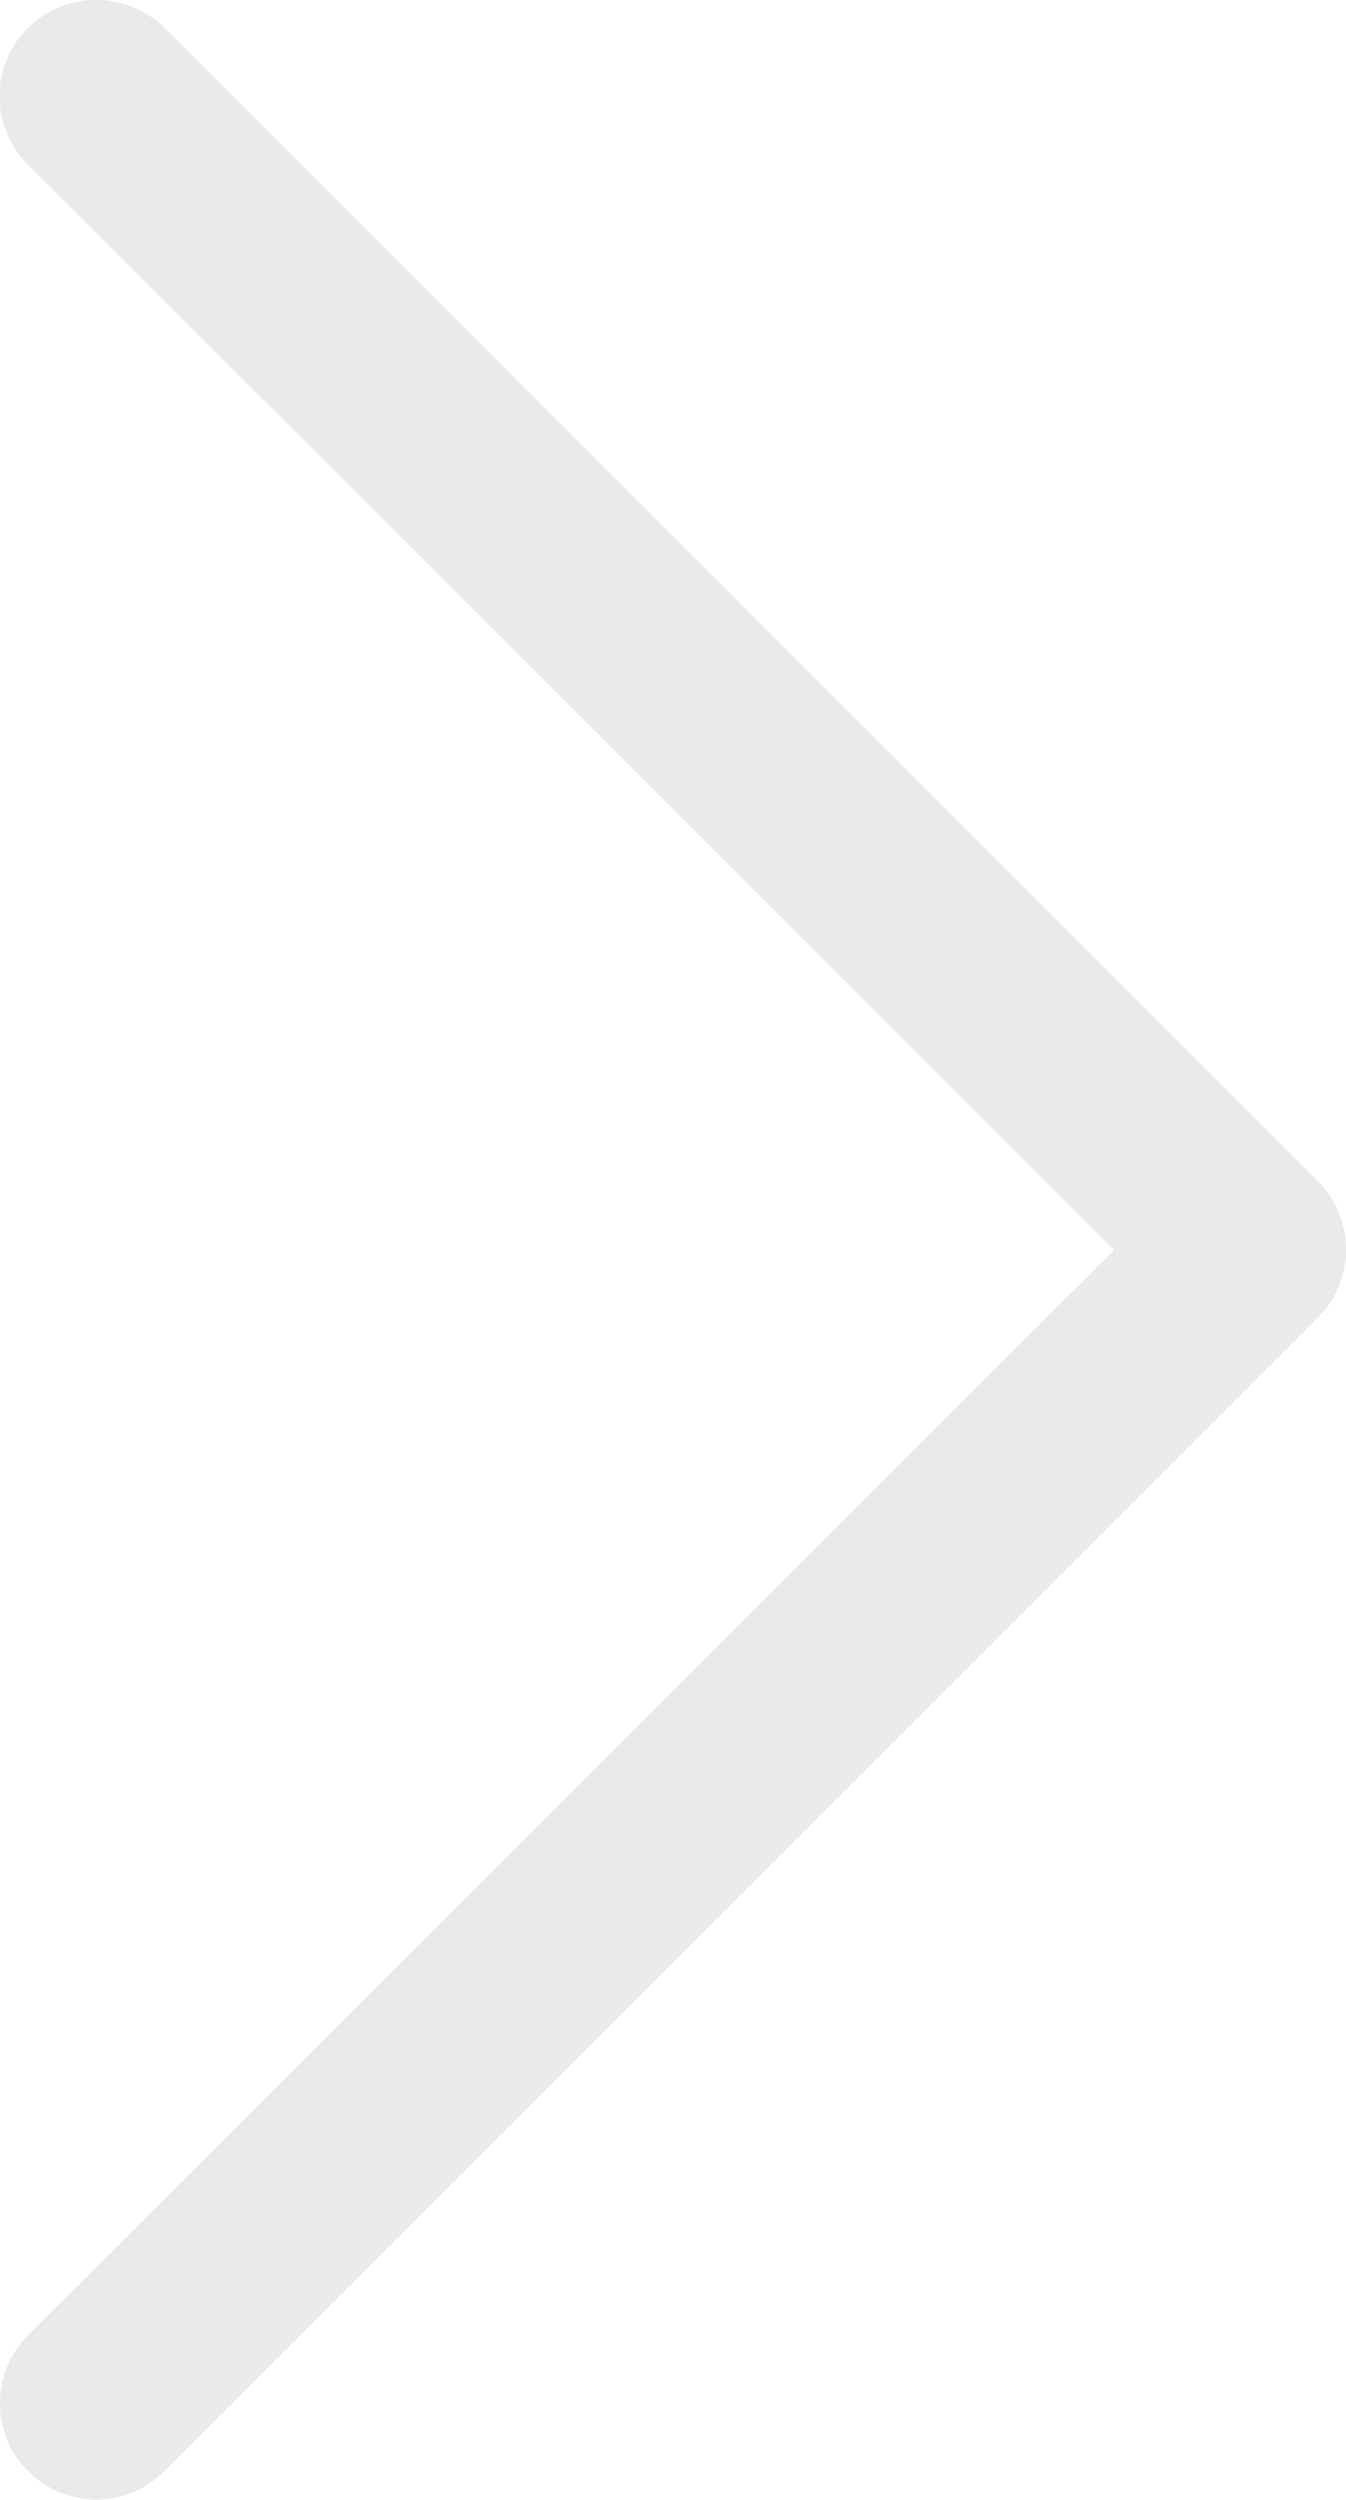 <svg id="Слой_1" data-name="Слой 1" xmlns="http://www.w3.org/2000/svg" viewBox="0 0 14 26"><defs><style>.cls-1{fill:#eaeaeb;}</style></defs><title>right_arrow</title><path class="cls-1" d="M1,0a1,1,0,0,1,.71.29l12,12a1,1,0,0,1,0,1.41l-12,12A1,1,0,1,1,.29,24.29L11.59,13,0.29,1.71A1,1,0,0,1,1,0Z" transform="translate(0 0)"/></svg>